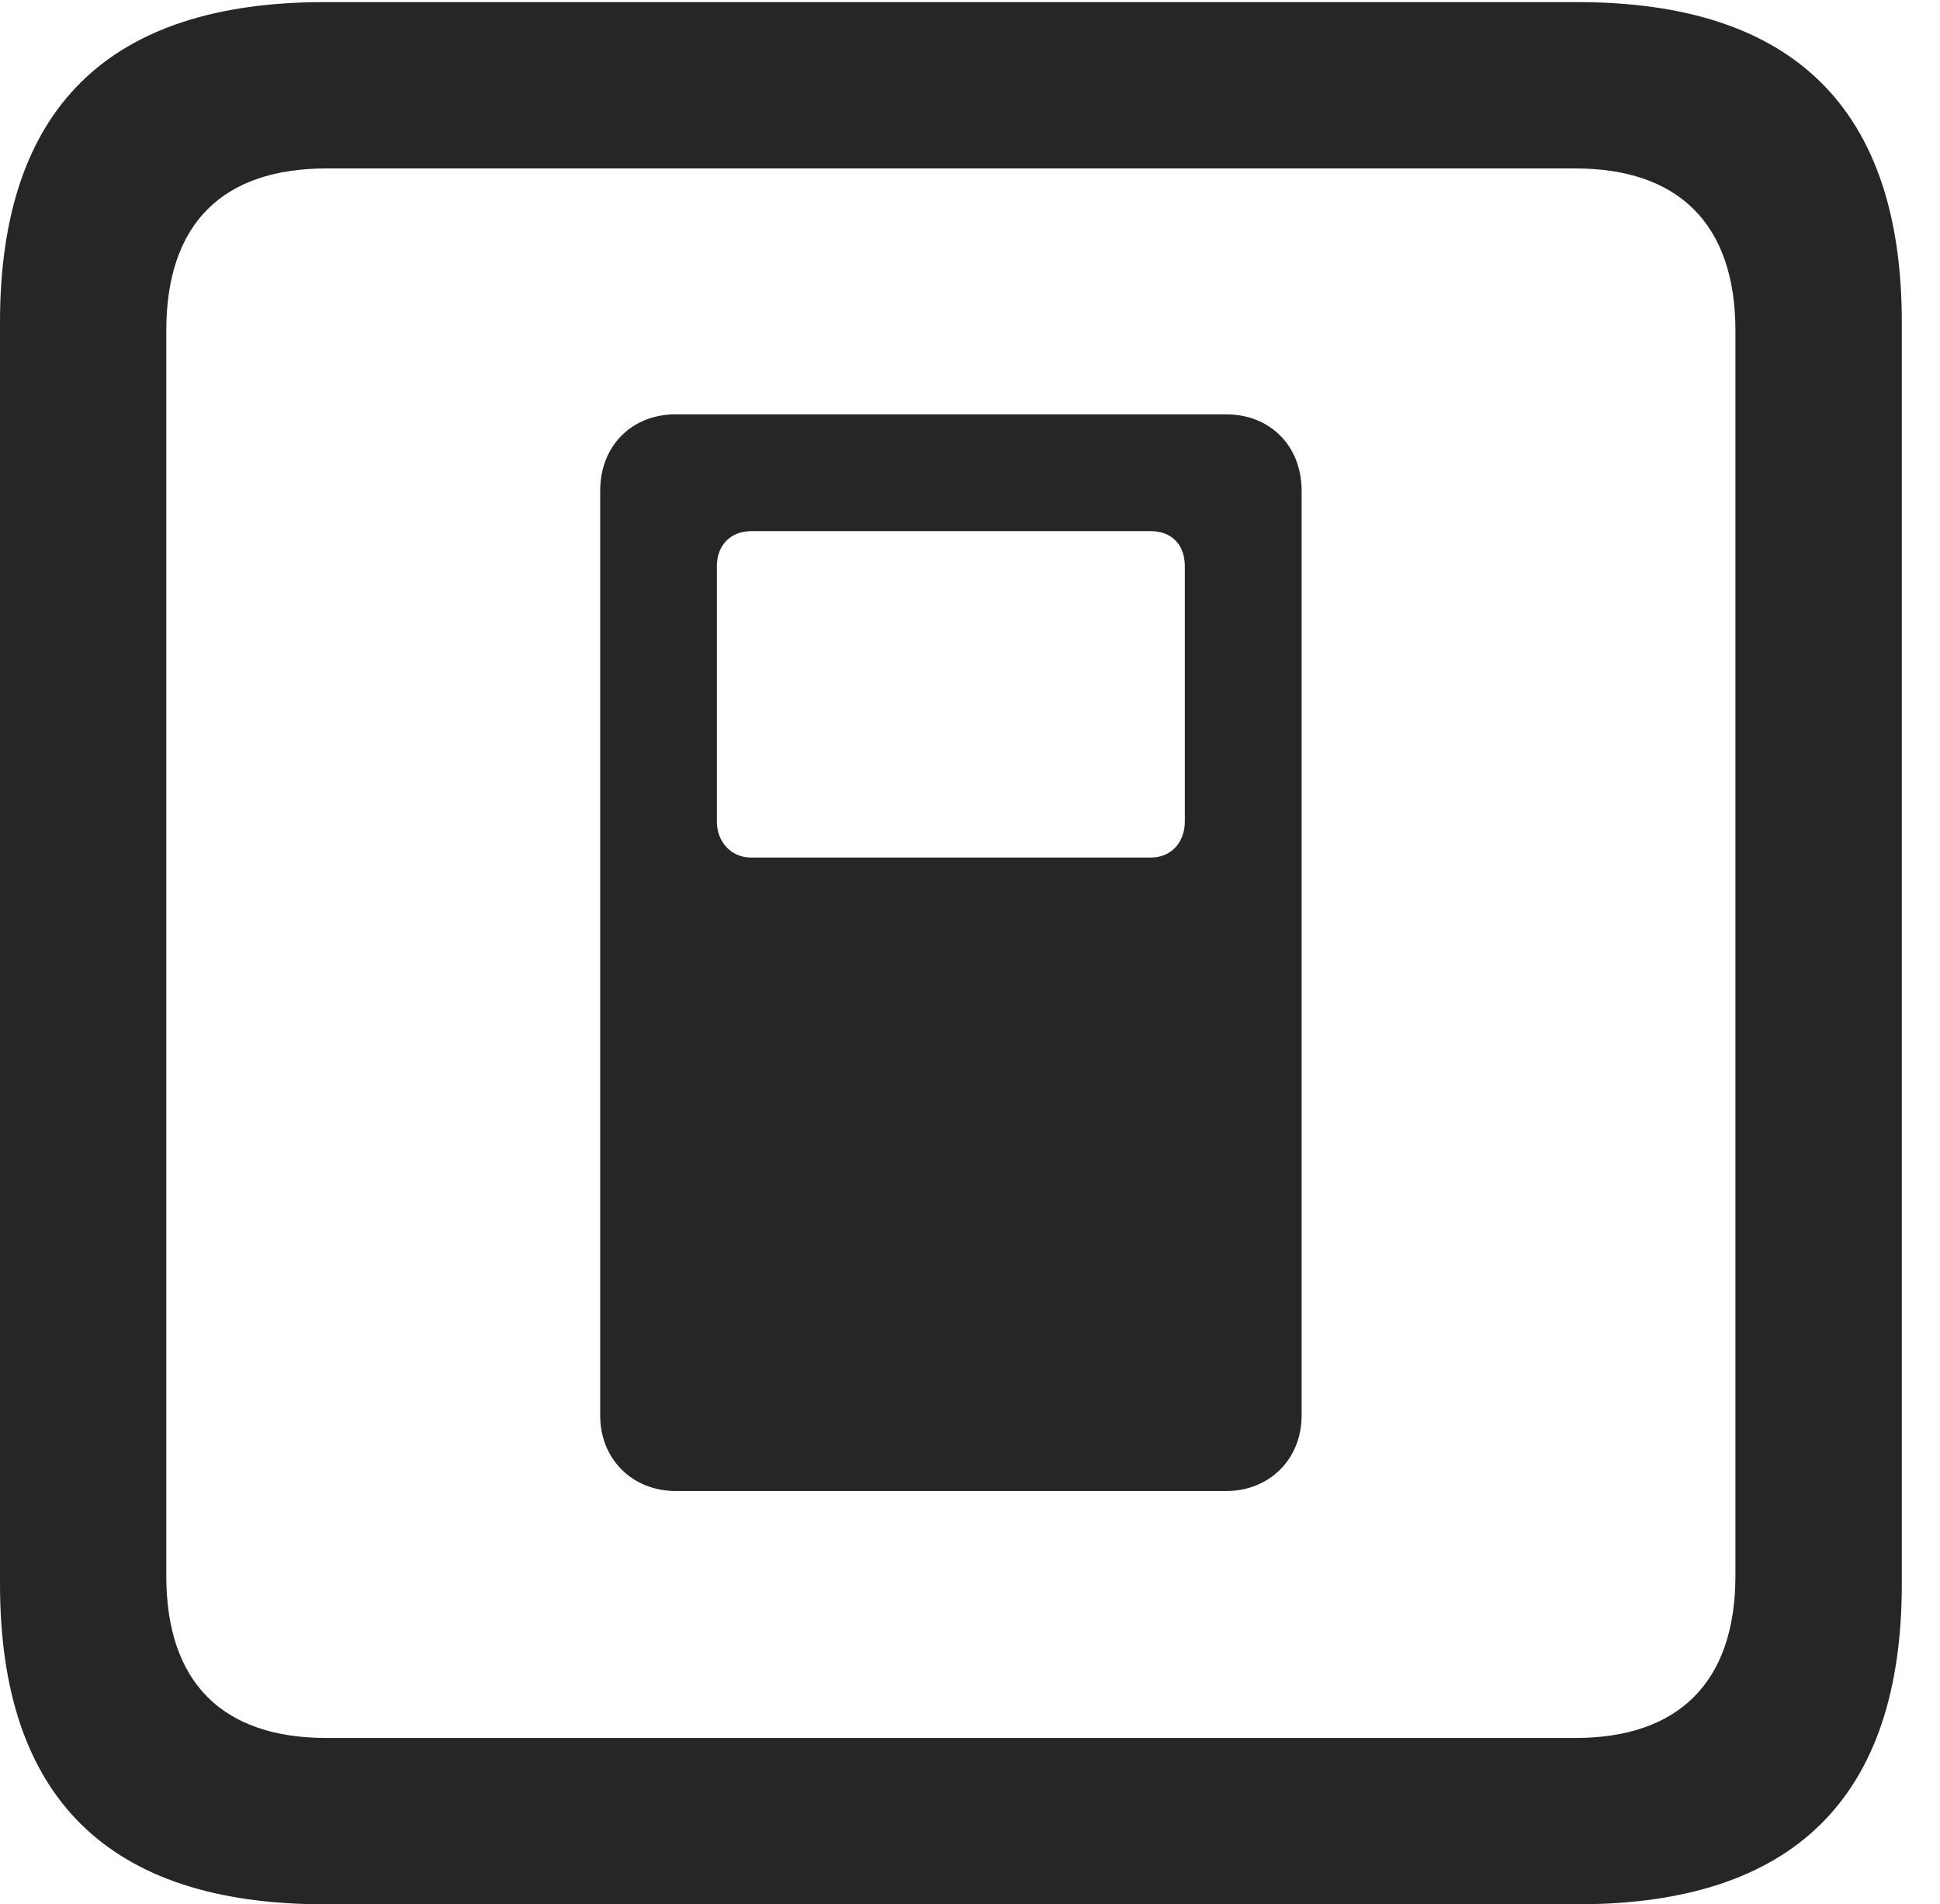 <?xml version="1.0" encoding="UTF-8"?>
<!--Generator: Apple Native CoreSVG 232.5-->
<!DOCTYPE svg
PUBLIC "-//W3C//DTD SVG 1.1//EN"
       "http://www.w3.org/Graphics/SVG/1.1/DTD/svg11.dtd">
<svg version="1.1" xmlns="http://www.w3.org/2000/svg" xmlns:xlink="http://www.w3.org/1999/xlink" width="18.34" height="17.998">
 <g>
  <rect height="17.998" opacity="0" width="18.34" x="0" y="0"/>
  <path d="M3.066 17.998L14.912 17.998C16.963 17.998 17.979 16.982 17.979 14.971L17.979 3.047C17.979 1.035 16.963 0.02 14.912 0.02L3.066 0.02C1.025 0.02 0 1.025 0 3.047L0 14.971C0 16.992 1.025 17.998 3.066 17.998ZM3.086 16.426C2.109 16.426 1.572 15.908 1.572 14.893L1.572 3.125C1.572 2.109 2.109 1.592 3.086 1.592L14.893 1.592C15.859 1.592 16.406 2.109 16.406 3.125L16.406 14.893C16.406 15.908 15.859 16.426 14.893 16.426Z" fill="#000000" fill-opacity="0.85"/>
  <path d="M6.387 14.092L11.592 14.092C12.002 14.092 12.305 13.789 12.305 13.379L12.305 4.639C12.305 4.209 12.002 3.916 11.592 3.916L6.387 3.916C5.977 3.916 5.674 4.209 5.674 4.639L5.674 13.379C5.674 13.789 5.977 14.092 6.387 14.092ZM7.1 8.105C6.914 8.105 6.777 7.959 6.777 7.764L6.777 5.352C6.777 5.146 6.914 5.02 7.1 5.02L10.879 5.02C11.074 5.02 11.201 5.146 11.201 5.352L11.201 7.764C11.201 7.959 11.074 8.105 10.879 8.105Z" fill="#000000" fill-opacity="0.85"/>
 </g>
</svg>
